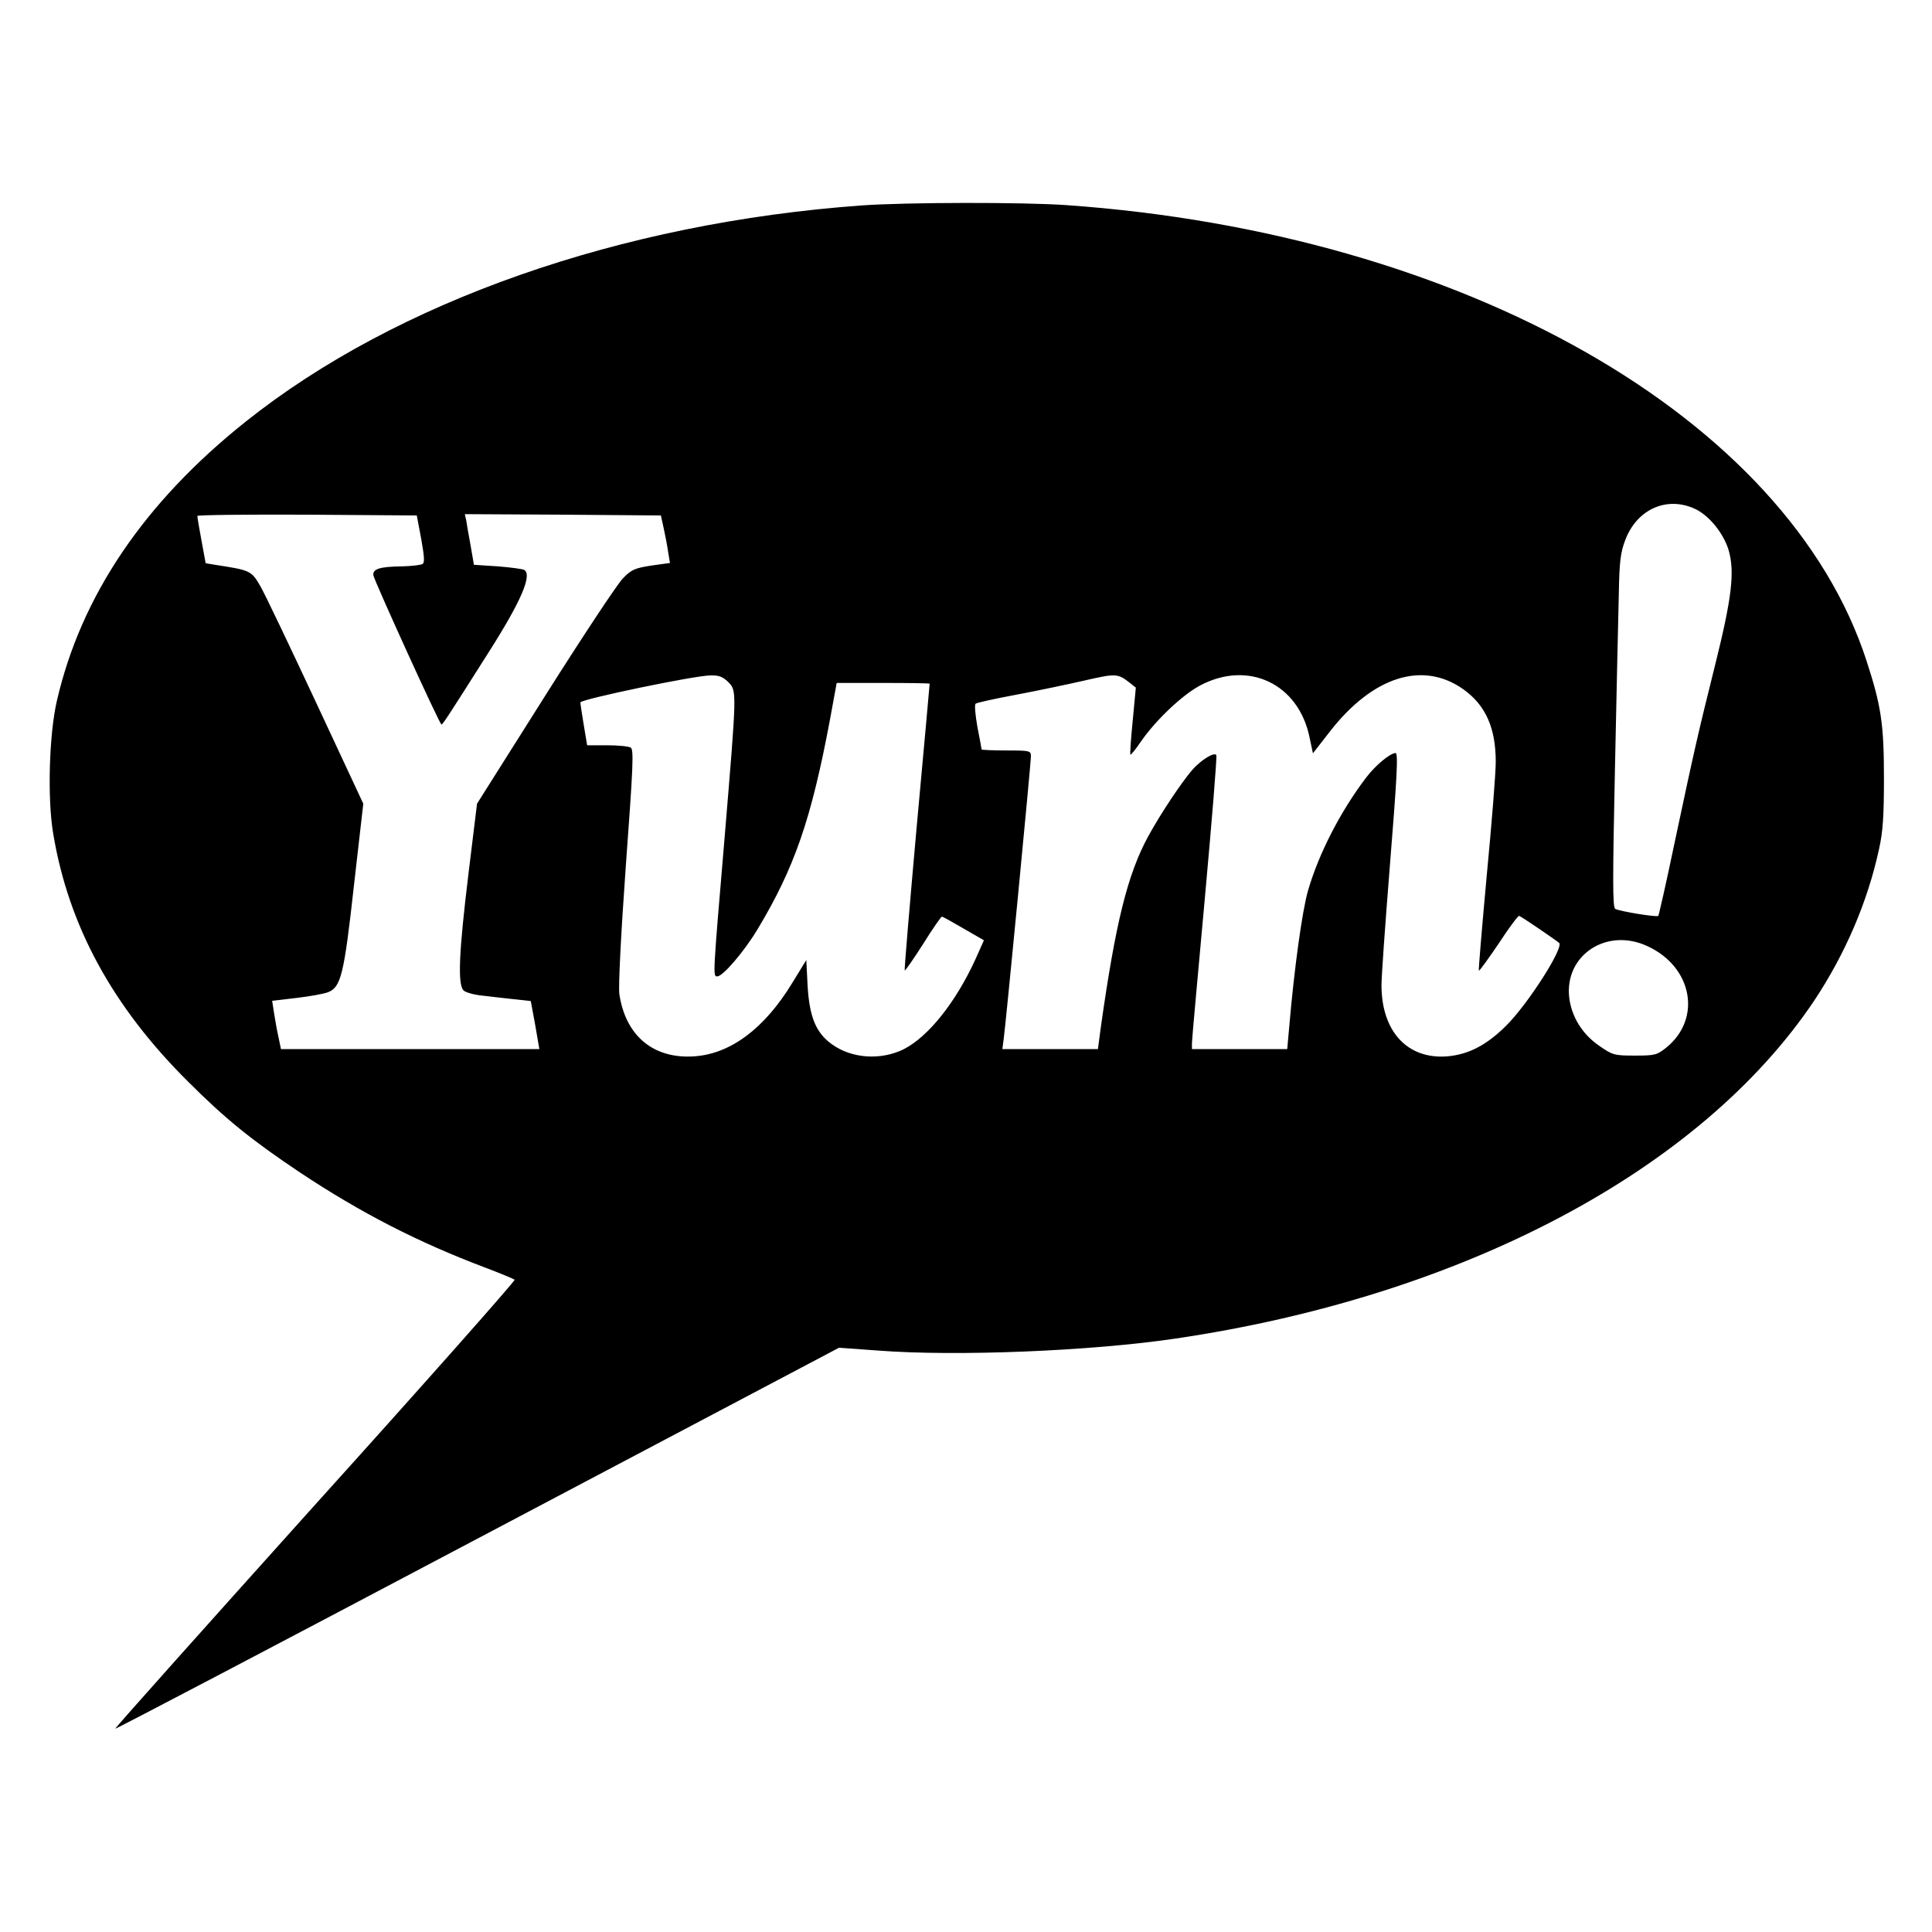 <?xml version="1.0" standalone="no"?>
<!DOCTYPE svg PUBLIC "-//W3C//DTD SVG 20010904//EN"
 "http://www.w3.org/TR/2001/REC-SVG-20010904/DTD/svg10.dtd">
<svg version="1.0" xmlns="http://www.w3.org/2000/svg"
 width="744pt" height="744pt" viewBox="0 0 744 744"
 preserveAspectRatio="xMidYMid meet">
<g transform="translate(0,744) scale(0.1,-0.1)"
fill="#000000" stroke="none">
<path d="M3320 6649 c-930 -67 -1793 -370 -2373 -832 -392 -312 -635 -672
-728 -1076 -30 -129 -37 -378 -14 -512 59 -354 228 -665 519 -954 146 -146
246 -226 431 -350 235 -156 455 -269 715 -367 58 -22 108 -43 112 -46 3 -4
-342 -394 -768 -866 -425 -473 -772 -861 -770 -863 2 -2 629 327 1395 732
l1392 735 152 -11 c302 -23 817 -2 1142 46 1107 163 2022 647 2461 1301 119
179 206 380 250 584 15 66 19 127 19 275 0 207 -11 278 -67 450 -304 937
-1551 1647 -3080 1755 -169 12 -619 11 -788 -1z m3206 -1168 c55 -25 111 -94
131 -160 24 -84 12 -184 -52 -441 -66 -265 -78 -317 -156 -684 -32 -154 -61
-281 -63 -283 -6 -6 -151 18 -166 27 -10 6 -10 114 -1 536 6 291 13 597 15
679 2 124 7 159 25 206 45 118 159 169 267 120z m-4904 -116 c12 -68 14 -92 5
-97 -7 -4 -41 -8 -77 -9 -88 -1 -116 -10 -112 -35 5 -24 255 -574 262 -574 5
0 22 26 183 280 124 195 167 296 136 315 -6 4 -52 10 -102 14 l-92 6 -12 70
c-7 39 -15 82 -17 98 l-6 27 377 -2 378 -3 11 -50 c6 -27 14 -69 17 -91 l7
-42 -72 -10 c-63 -10 -76 -15 -109 -49 -21 -21 -156 -225 -300 -453 l-262
-415 -33 -270 c-37 -304 -42 -425 -19 -449 8 -8 41 -17 72 -20 32 -4 87 -10
123 -14 l64 -7 17 -92 16 -93 -498 0 -497 0 -10 48 c-6 26 -13 68 -17 93 l-7
45 94 11 c51 6 106 16 121 22 50 19 62 68 100 411 l36 315 -182 390 c-100 214
-196 416 -214 447 -35 61 -39 62 -175 83 l-36 6 -16 87 c-9 48 -16 90 -16 95
0 4 190 6 422 5 l423 -3 17 -90z m2728 -554 l24 -19 -12 -127 c-7 -70 -11
-129 -9 -131 2 -2 21 21 41 51 57 82 158 178 227 215 186 99 380 7 422 -200
l13 -61 63 81 c166 215 360 277 517 165 85 -61 124 -148 124 -279 0 -45 -16
-243 -35 -441 -18 -198 -32 -361 -30 -363 2 -2 36 45 76 104 39 60 75 108 79
107 8 -2 137 -90 154 -104 20 -17 -122 -239 -206 -321 -75 -74 -144 -109 -225
-116 -153 -12 -253 96 -253 274 0 35 14 229 30 431 30 372 35 463 24 463 -20
0 -77 -47 -112 -93 -100 -131 -184 -295 -225 -437 -22 -76 -53 -297 -73 -532
l-7 -78 -183 0 -184 0 0 23 c0 12 23 265 50 561 27 297 47 543 44 548 -8 13
-58 -18 -92 -56 -43 -50 -121 -167 -170 -256 -80 -147 -126 -333 -183 -737
l-11 -83 -184 0 -184 0 5 38 c8 55 105 1063 105 1089 0 22 -3 23 -95 23 -52 0
-95 2 -95 4 0 2 -7 41 -16 86 -8 46 -12 86 -7 90 4 4 73 19 153 34 80 15 199
40 265 55 122 28 129 28 175 -8z m-1546 3 c34 -35 34 -28 -14 -604 -45 -531
-45 -530 -28 -530 22 0 104 96 155 181 142 236 207 423 279 807 l26 142 179 0
c98 0 179 -1 179 -3 0 -1 -22 -249 -50 -552 -27 -302 -48 -550 -46 -552 2 -2
34 44 71 102 36 58 69 105 72 105 4 0 41 -21 84 -46 l78 -45 -34 -76 c-75
-163 -180 -295 -274 -343 -88 -44 -201 -37 -278 19 -61 44 -86 105 -93 225
l-5 99 -54 -88 c-107 -176 -238 -274 -379 -283 -156 -10 -263 79 -287 240 -4
28 6 230 25 494 28 380 31 447 19 455 -8 5 -49 9 -91 9 l-77 0 -13 78 c-7 42
-13 81 -13 87 0 12 441 104 501 104 32 1 47 -5 68 -25z m3541 -1018 c173 -80
209 -279 72 -390 -36 -29 -44 -31 -122 -31 -79 0 -85 2 -137 38 -64 44 -106
111 -115 185 -19 164 145 272 302 198z"/>
</g>
</svg>
